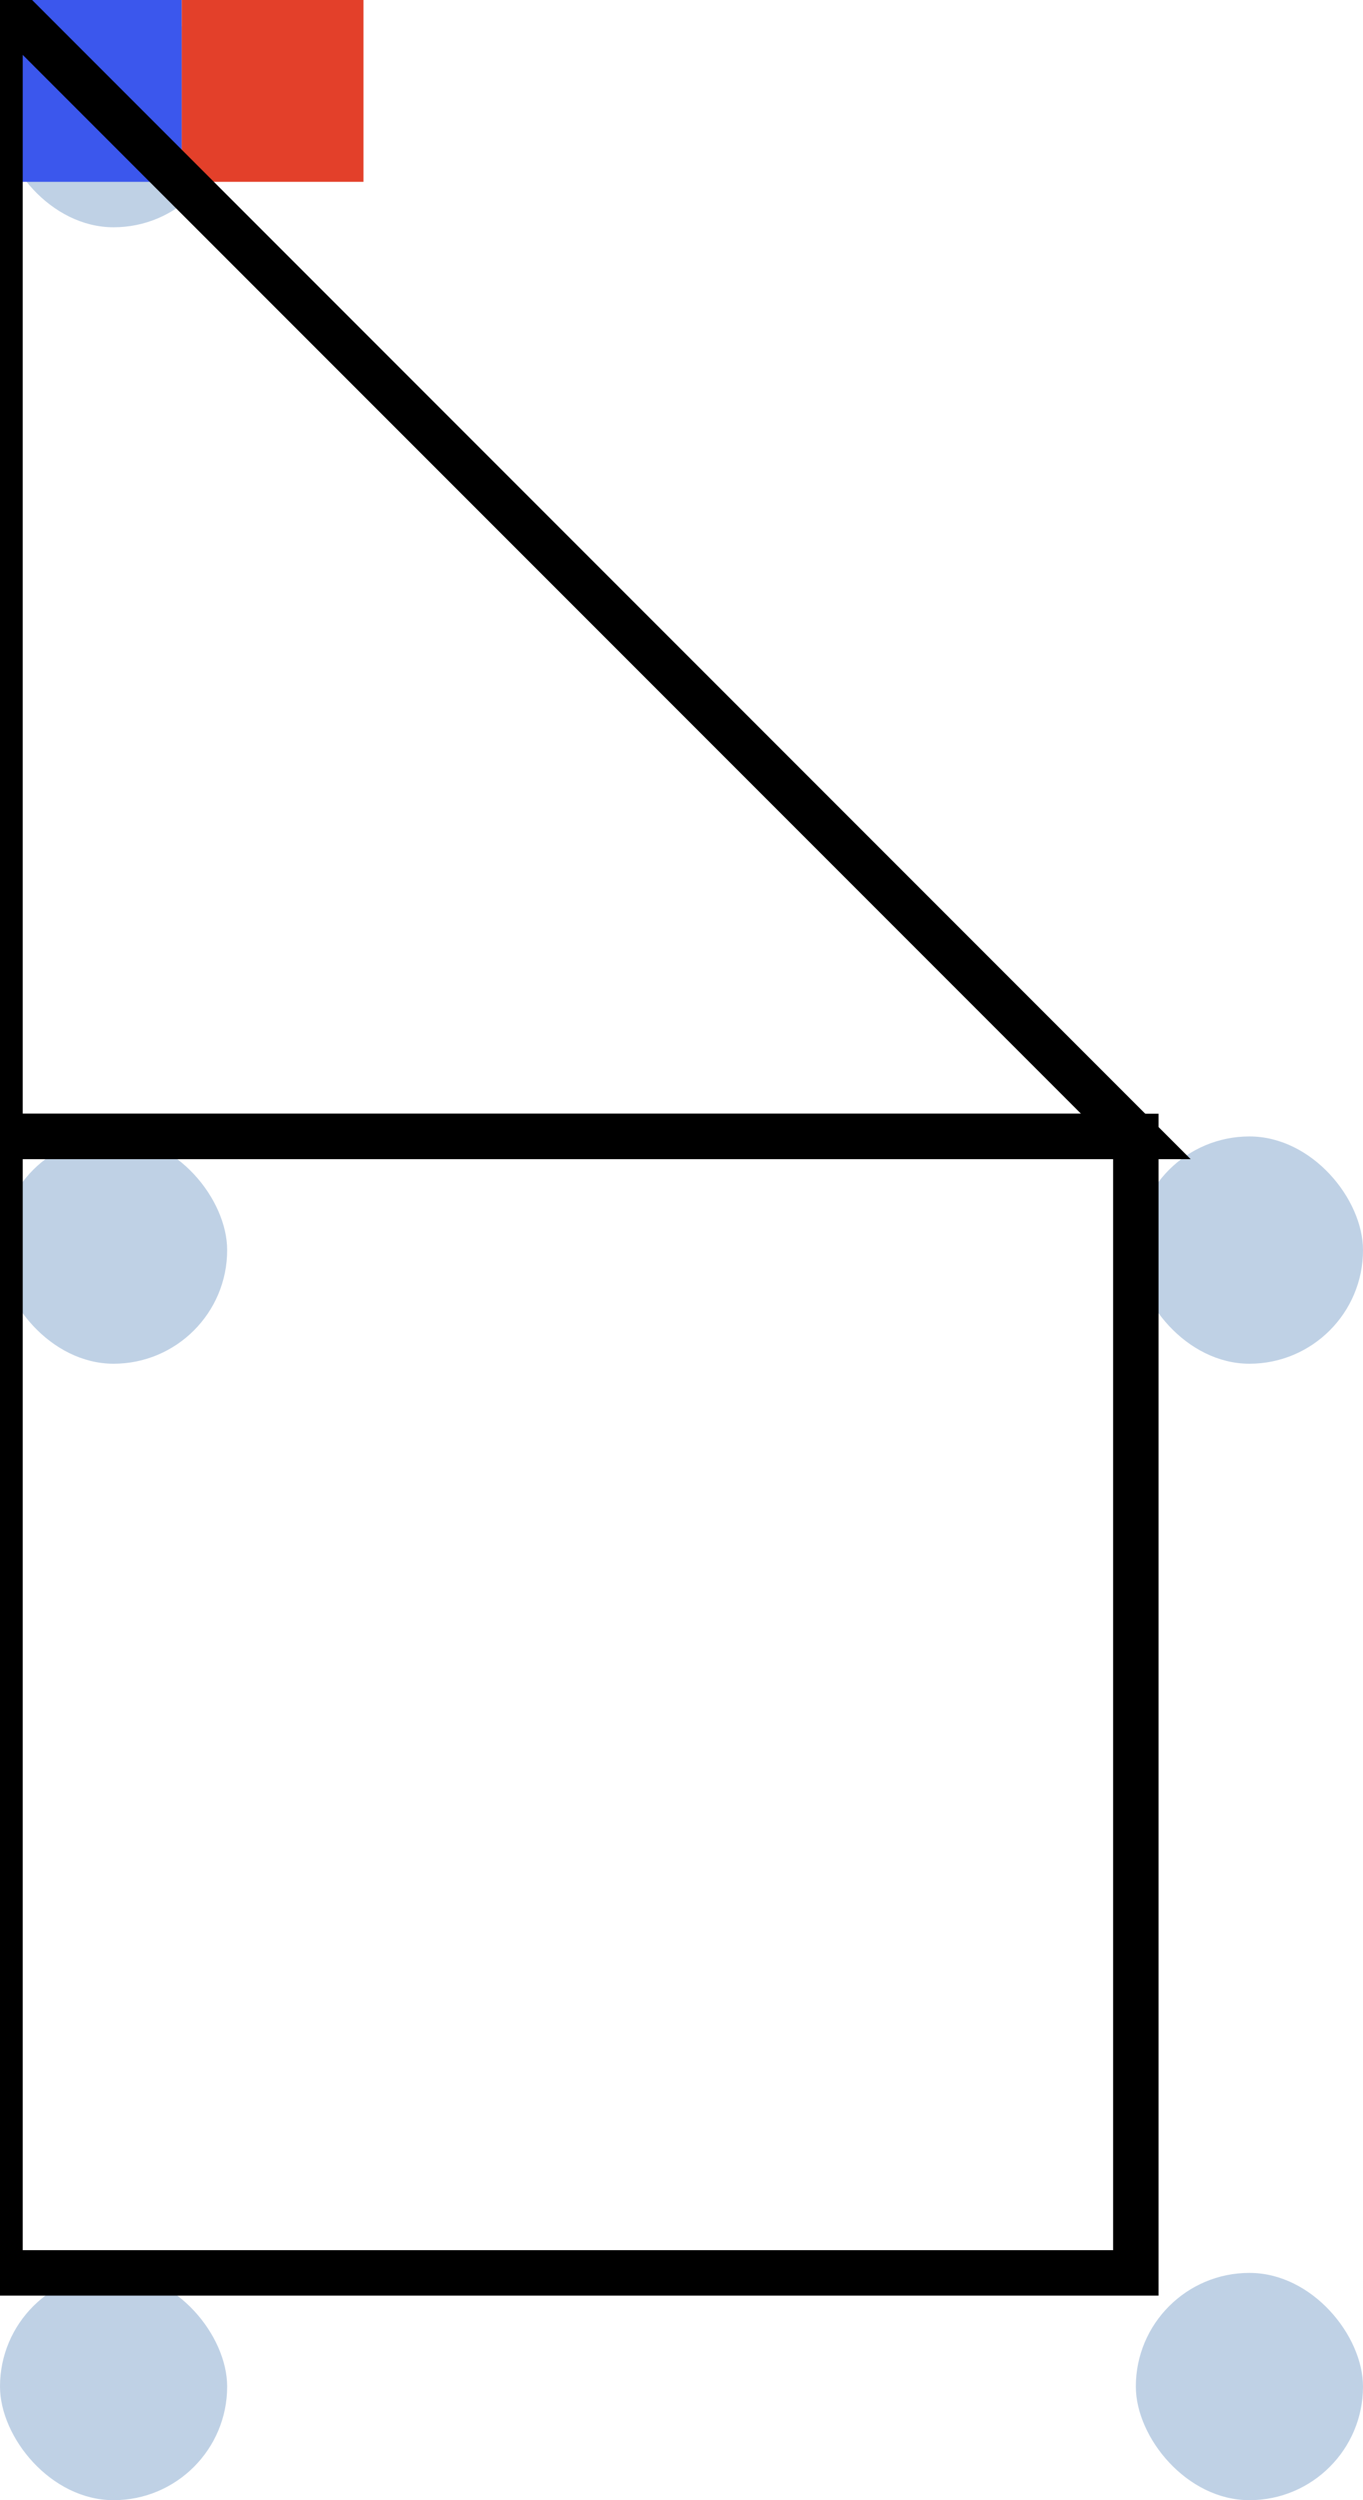 <svg width="30" height="55" viewBox="0 0 30 55" fill="none" xmlns="http://www.w3.org/2000/svg">
<g clip-path="url(#clip0_16_471)">
<rect width="5" height="5" rx="2.5" fill="#BFD1E5"/>
<rect y="25" width="5" height="5" rx="2.5" fill="#BFD1E5"/>
<rect y="50" width="5" height="5" rx="2.5" fill="#BFD1E5"/>
<rect x="25" y="25" width="5" height="5" rx="2.5" fill="#BFD1E5"/>
<rect x="25" y="50" width="5" height="5" rx="2.5" fill="#BFD1E5"/>
<rect width="4" height="4" fill="#3B57ED"/>
<rect x="4" width="4" height="4" fill="#E3402A"/>
<path d="M25 25H0V0L25 25Z" stroke="black"/>
<path d="M25 25H0V50H25V25Z" stroke="black"/>
</g>
<defs>
<clipPath id="clip0_16_471">
<rect width="30" height="55" fill="white"/>
</clipPath>
</defs>
</svg>
